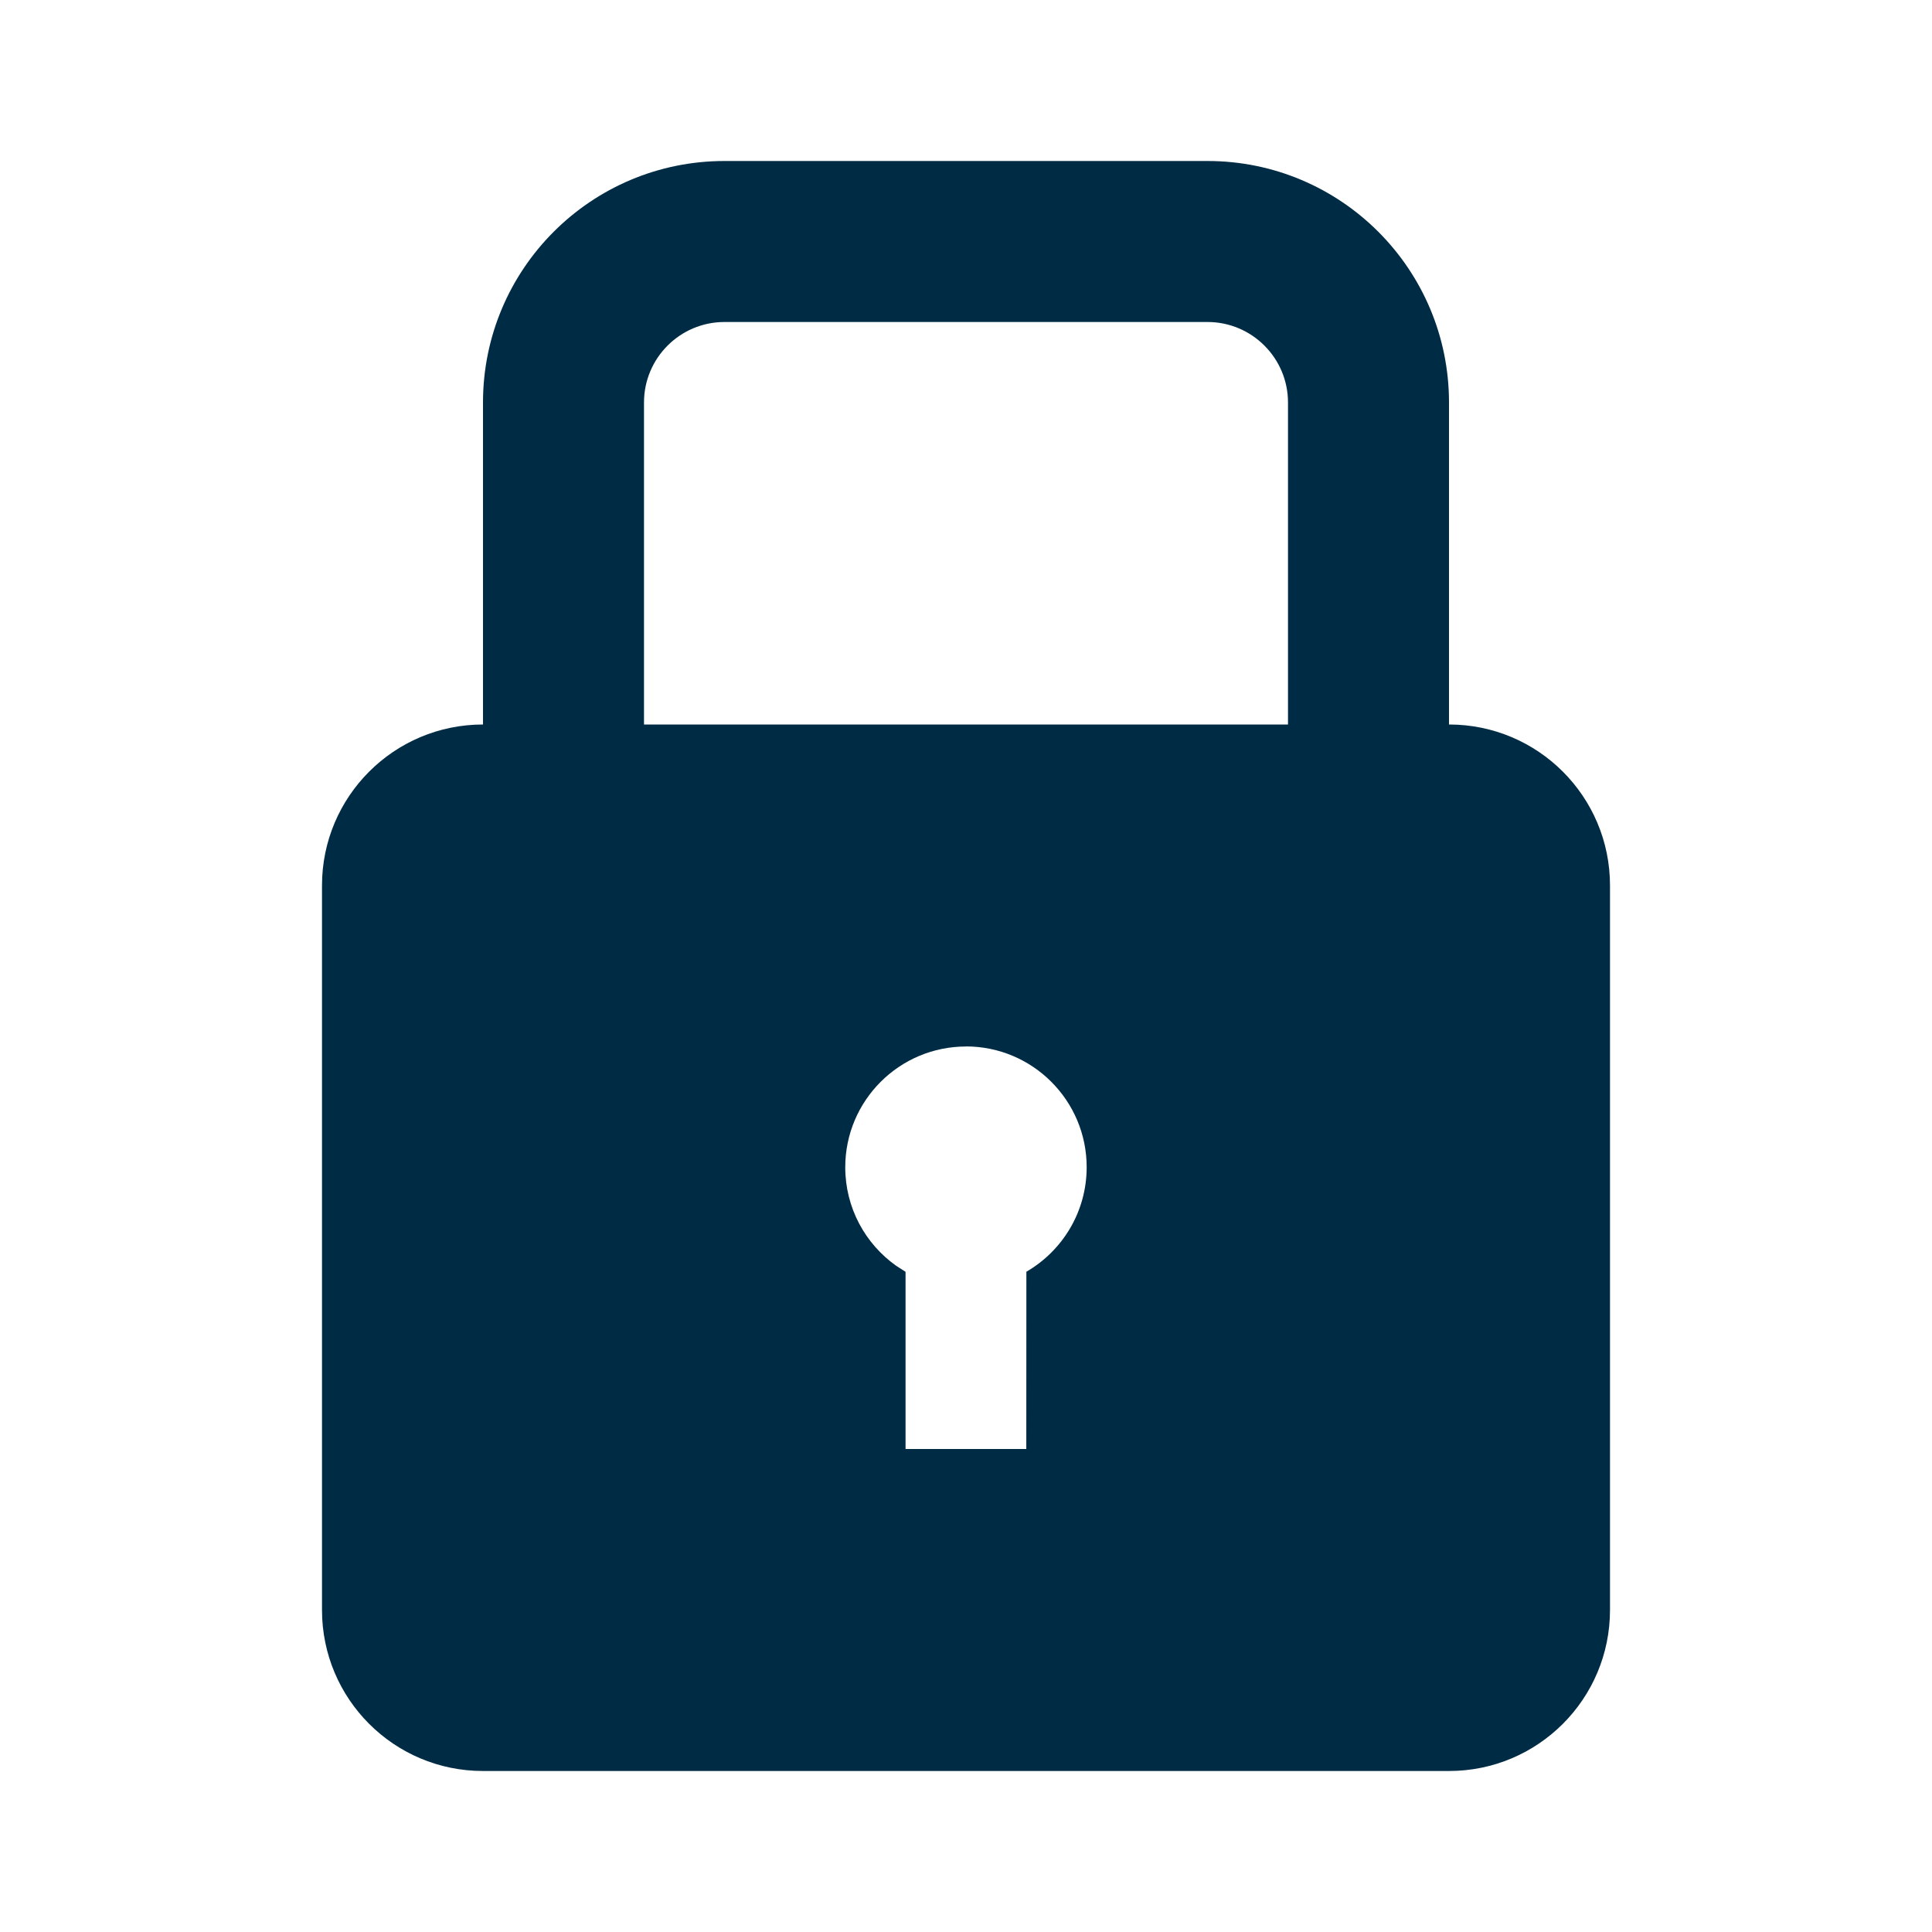 <!-- Generated by IcoMoon.io -->
<svg version="1.1" xmlns="http://www.w3.org/2000/svg" width="24" height="24" viewBox="0 0 24 24">
<title>Locked</title>
<path fill="#002b45" d="M15 2c1.657 0 3 1.343 3 3v0 4c1.105 0 2 0.895 2 2v9c0 1.105-0.895 2-2 2h-12c-1.105 0-2-0.895-2-2v-9c0-1.105 0.895-2 2-2v-4c0-1.657 1.343-3 3-3v0zM12 13c-0.828 0-1.5 0.672-1.5 1.5 0 0.505 0.249 0.951 0.631 1.223l0.118 0.076v2.201h1.5l0.001-2.202c0.448-0.26 0.749-0.744 0.749-1.299 0-0.828-0.672-1.5-1.5-1.5zM15 4h-6c-0.552 0-1 0.448-1 1v0 4h8v-4c0-0.552-0.448-1-1-1v0z"></path>
</svg>
